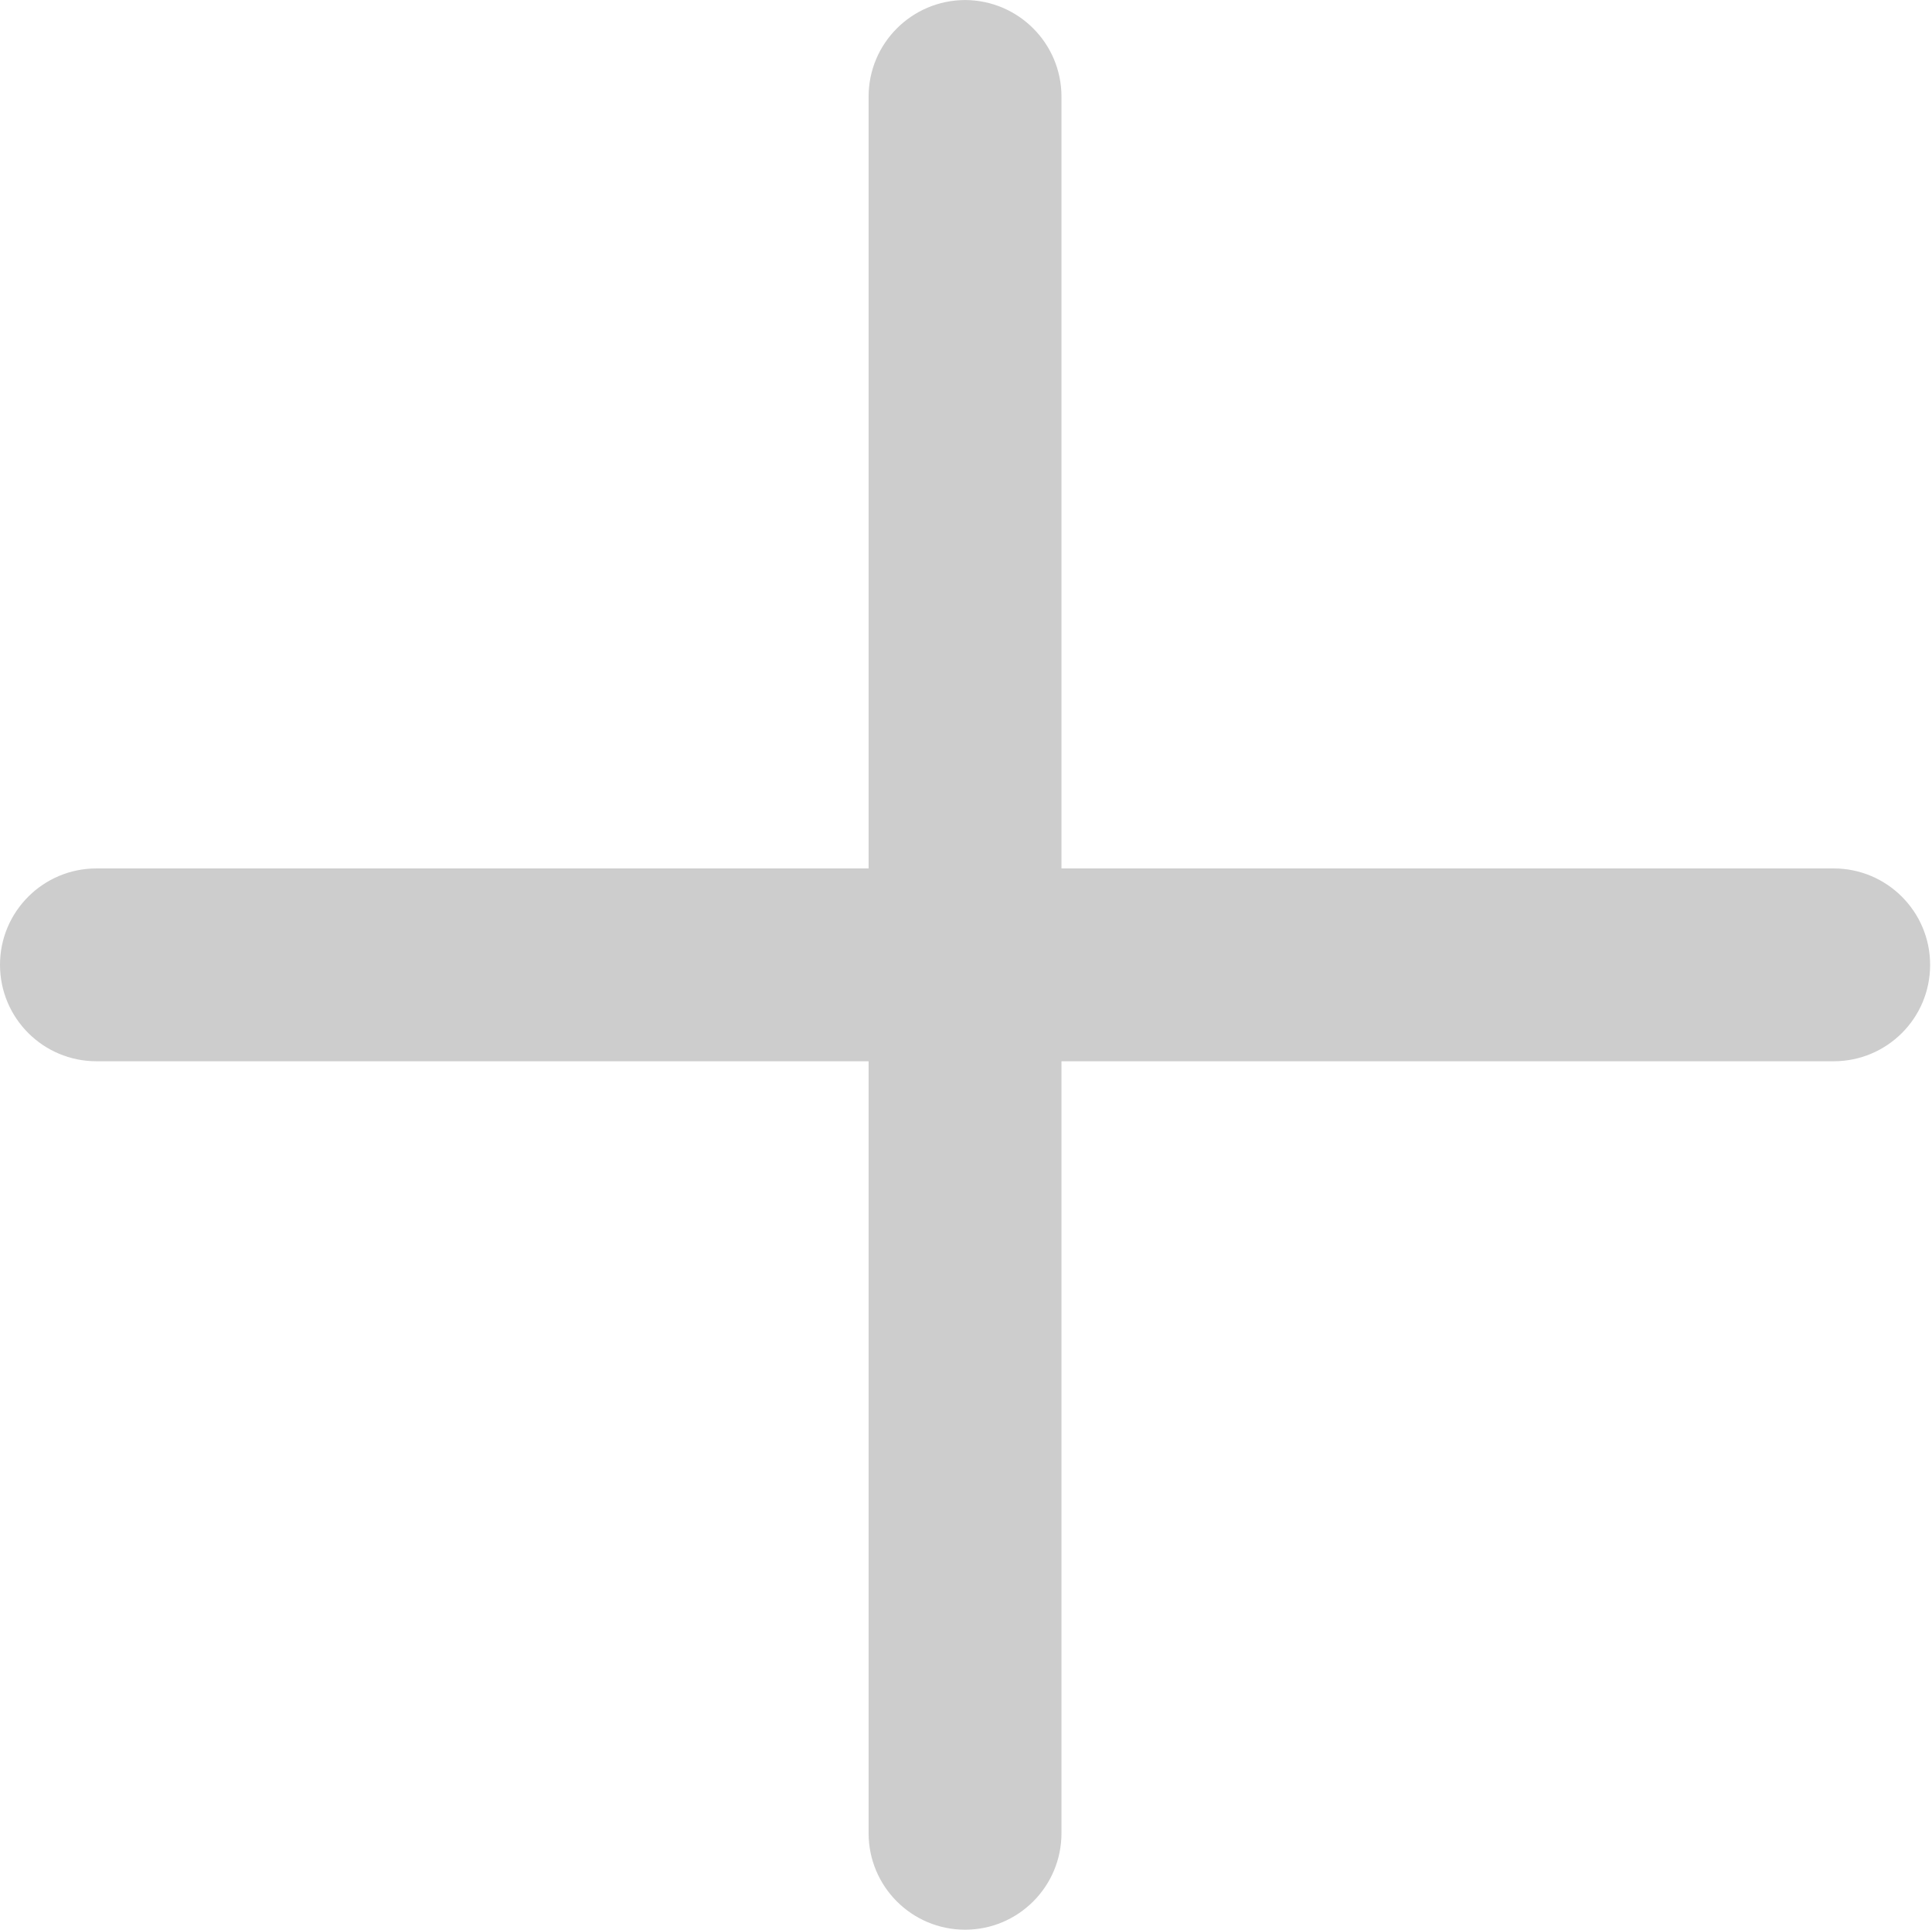 <?xml version="1.0" standalone="no"?><!DOCTYPE svg PUBLIC "-//W3C//DTD SVG 1.1//EN" "http://www.w3.org/Graphics/SVG/1.1/DTD/svg11.dtd"><svg class="icon" width="32px" height="31.97px" viewBox="0 0 1025 1024" version="1.1" xmlns="http://www.w3.org/2000/svg"><path d="M972.824 460.824C972.824 460.824 563.151 460.824 563.151 460.824 563.151 460.824 563.151 51.273 563.151 51.273 563.151 22.991 540.282 0.098 512 0 483.718 0.098 460.824 22.991 460.824 51.273 460.824 51.273 460.824 460.824 460.824 460.824 460.824 460.824 51.176 460.824 51.176 460.824 22.942 460.824 0 483.718 0 511.951 0 540.282 22.942 563.151 51.176 563.151 51.176 563.151 460.824 563.151 460.824 563.151 460.824 563.151 460.824 972.776 460.824 972.776 460.824 1001.058 483.718 1024 512 1024 540.282 1024 563.151 1001.058 563.151 972.776 563.151 972.776 563.151 563.151 563.151 563.151 563.151 563.151 972.824 563.151 972.824 563.151 1001.106 563.151 1024.049 540.282 1024 511.951 1024 483.718 1001.058 460.824 972.824 460.824 972.824 460.824 972.824 460.824 972.824 460.824Z" fill="#cdcdcd" /></svg>